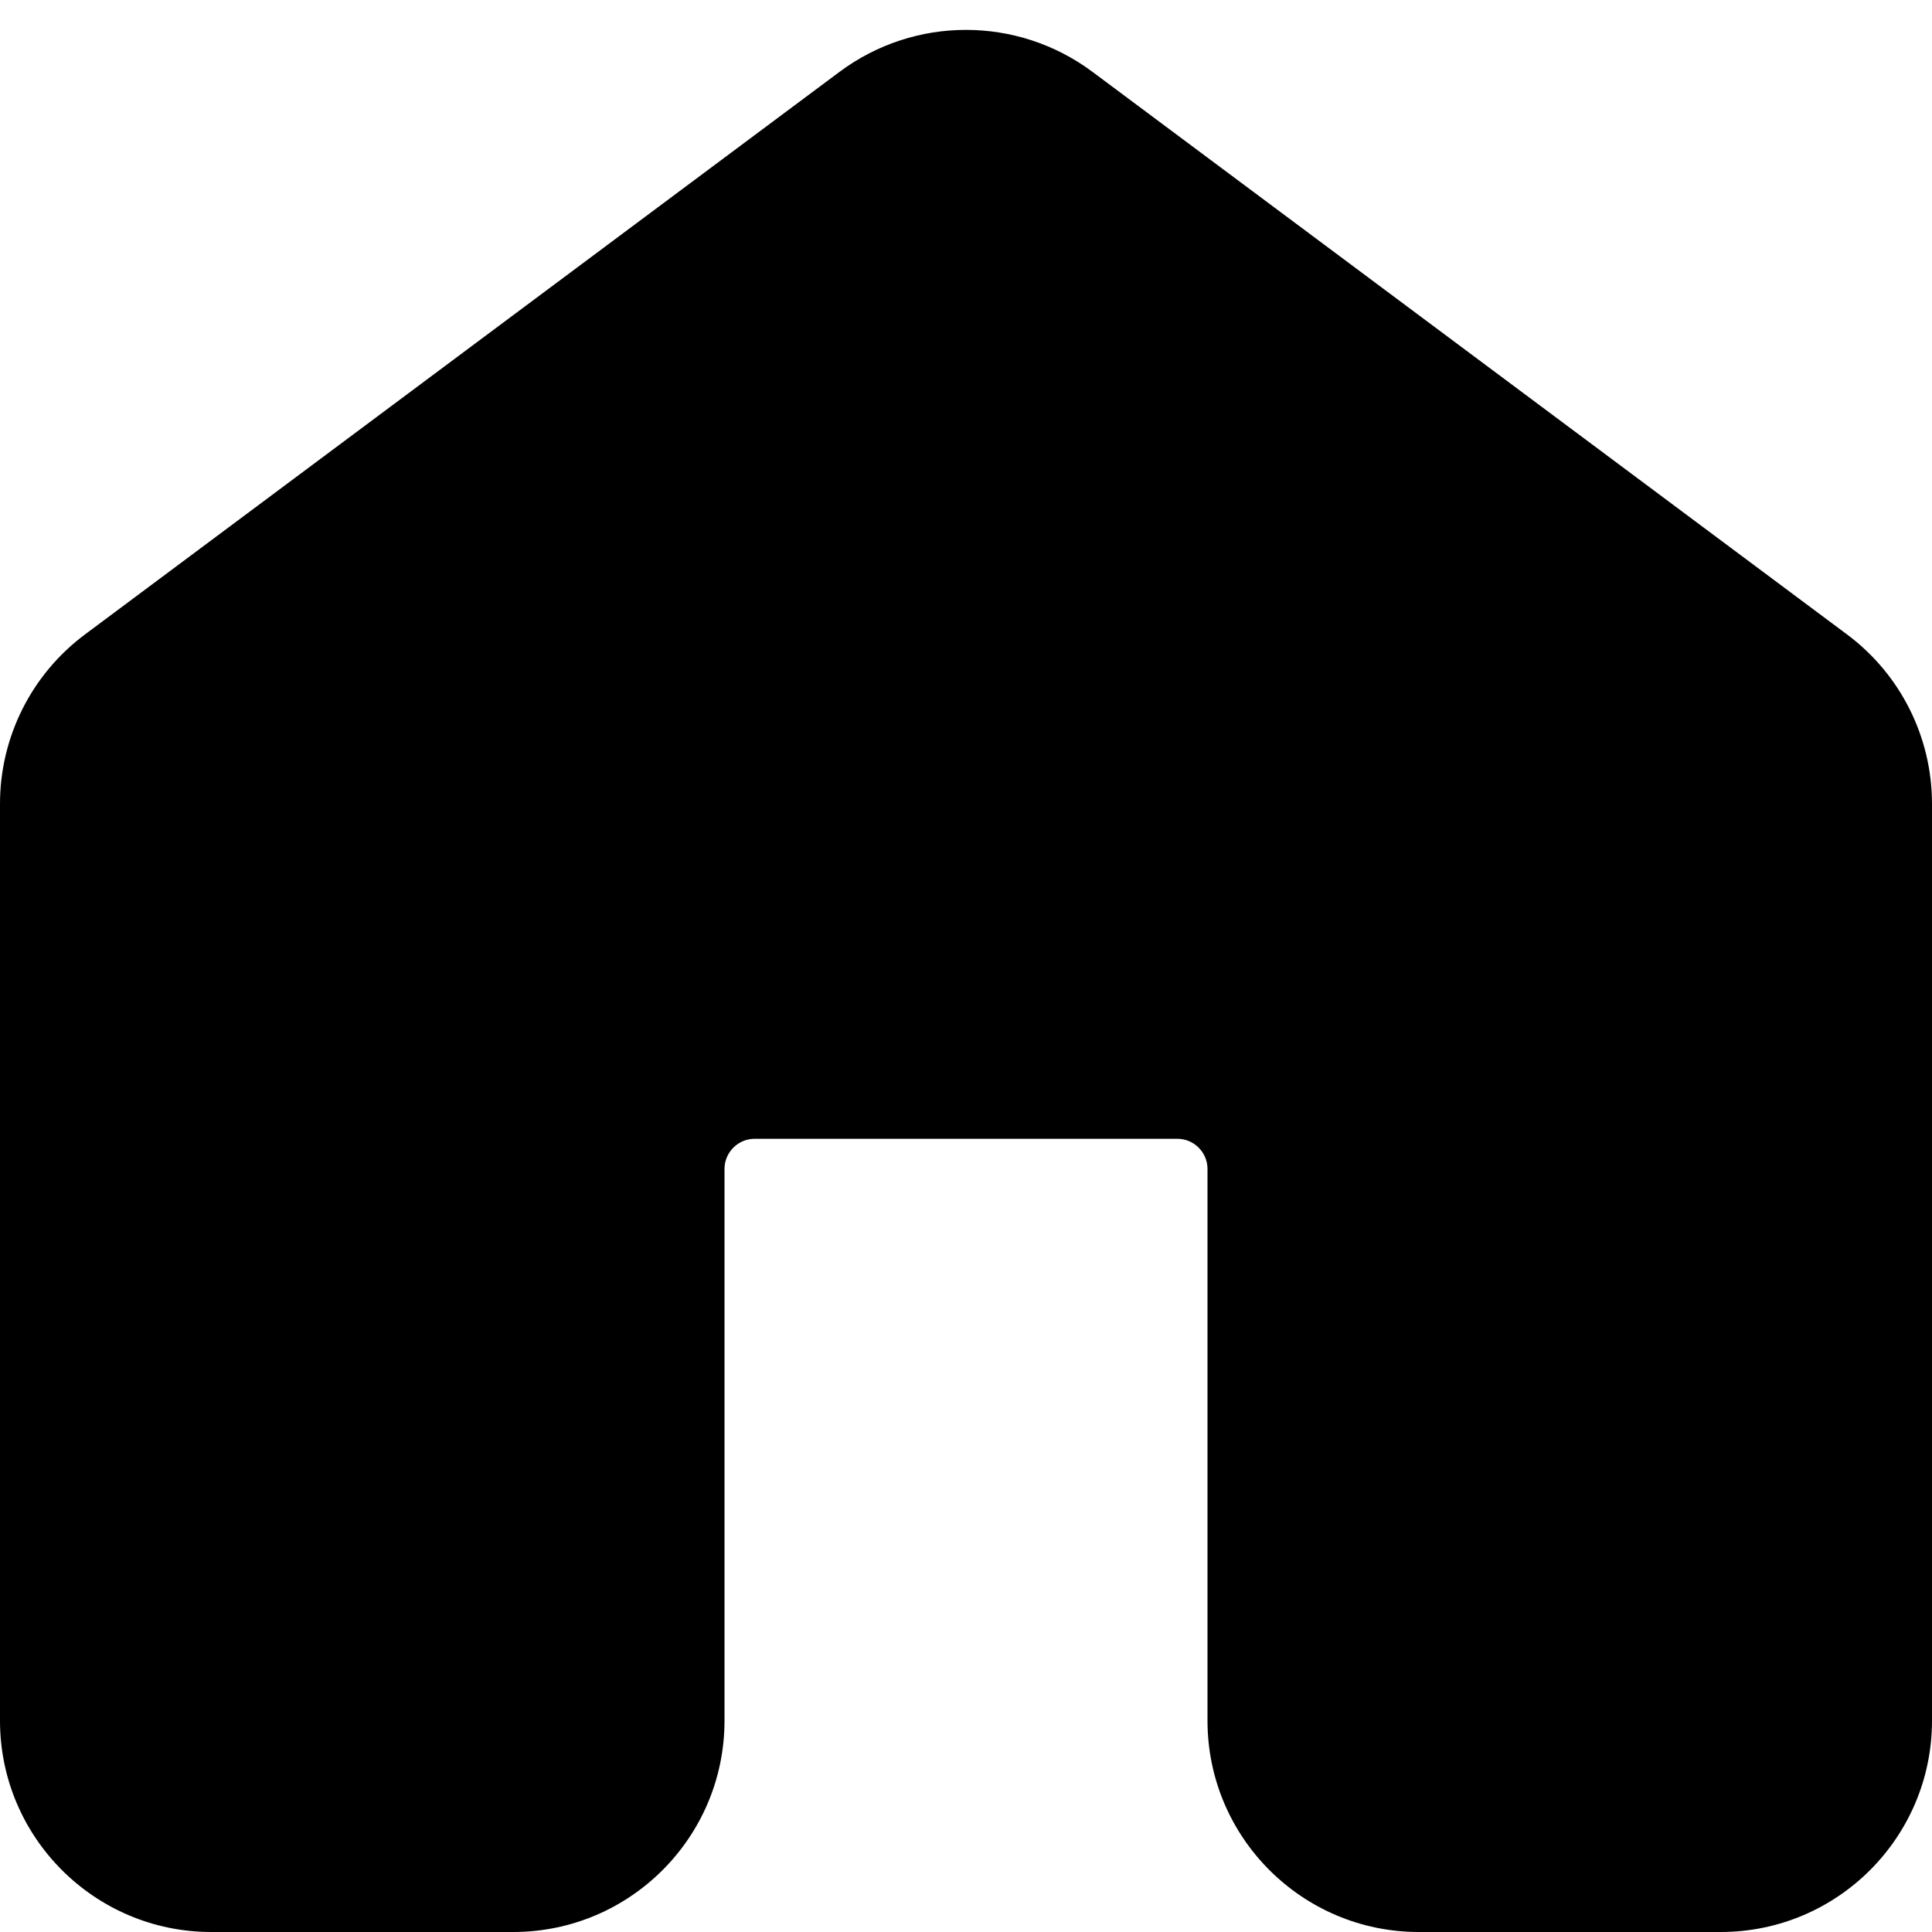 <svg width="16" height="16" viewBox="0 0 16 16" fill="none" xmlns="http://www.w3.org/2000/svg">
<path d="M9.046 0.594C8.425 0.132 7.575 0.132 6.954 0.594L0.704 5.254C0.261 5.584 0 6.104 0 6.657V14.25C0 15.216 0.784 16 1.75 16H4.25C5.216 16 6 15.216 6 14.25V9.681C6 9.543 6.112 9.431 6.25 9.431H9.75C9.888 9.431 10 9.543 10 9.681V14.25C10 15.216 10.784 16 11.75 16H14.25C15.216 16 16 15.216 16 14.25V6.657C16 6.104 15.739 5.584 15.296 5.254L9.046 0.594Z" fill="currentColor"/>
</svg>
